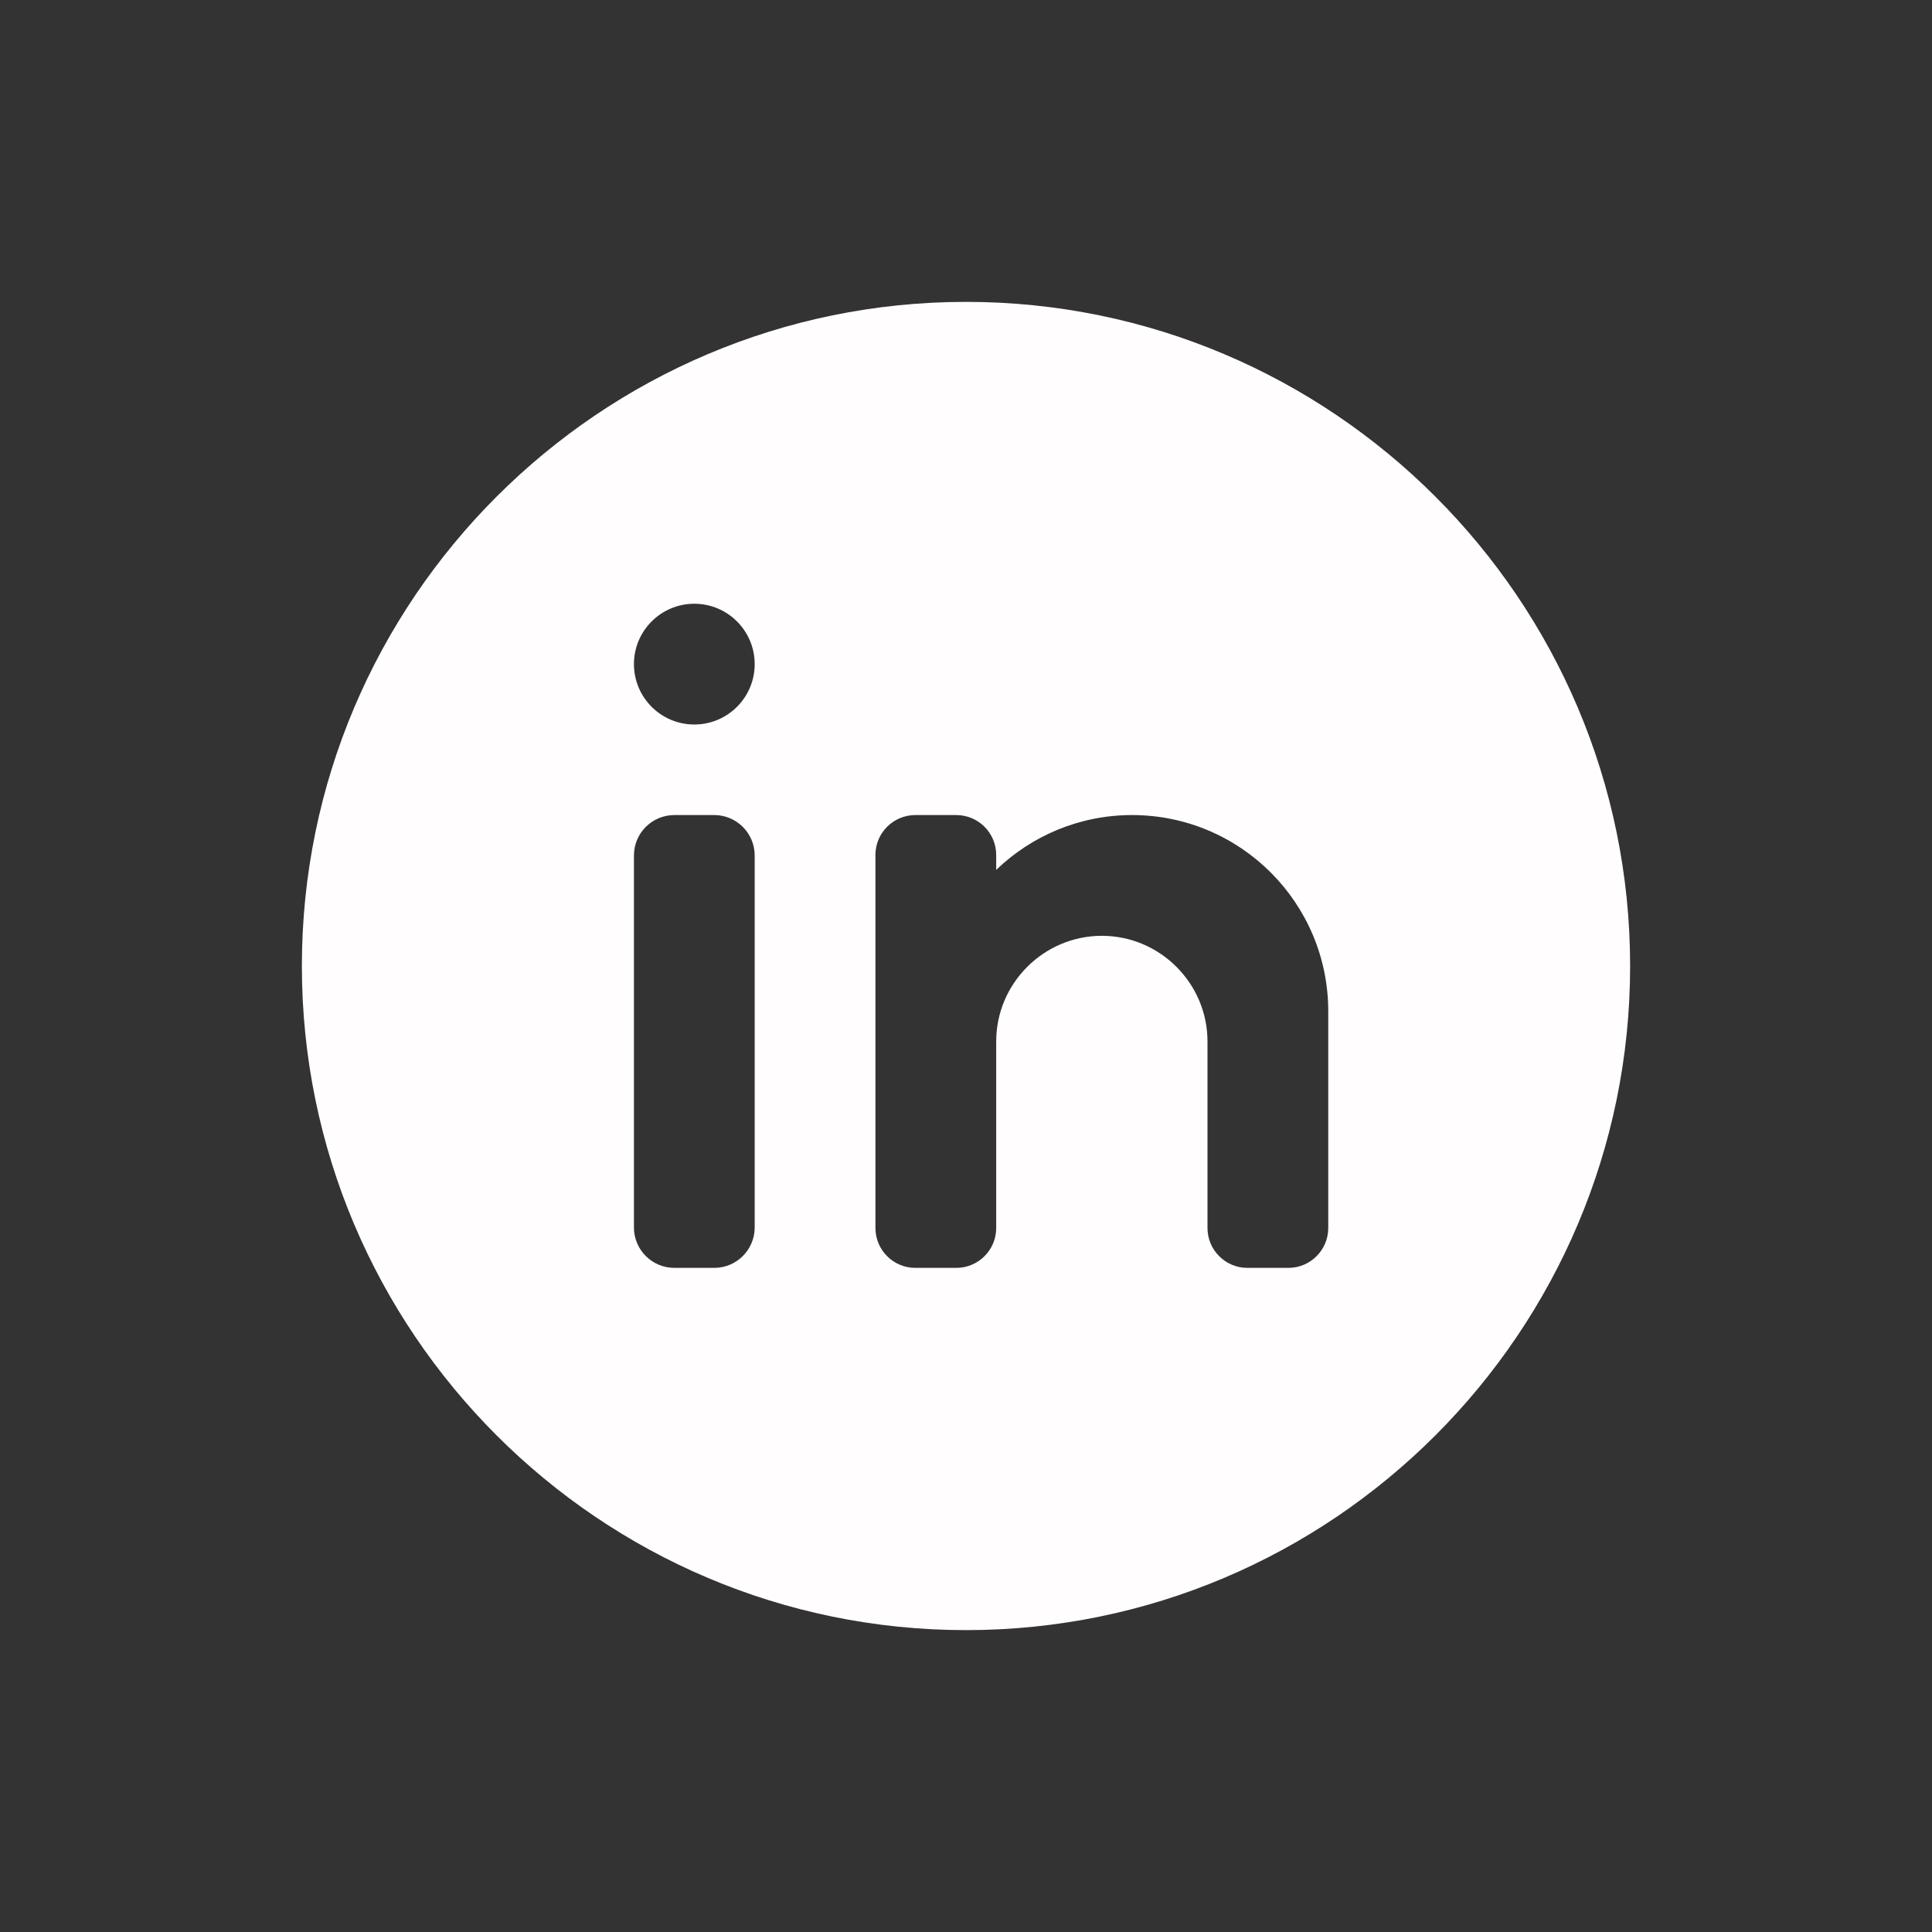 <svg xmlns="http://www.w3.org/2000/svg" xmlns:xlink="http://www.w3.org/1999/xlink" viewBox="0,0,256,256" width="48px" height="48px" fill-rule="nonzero"><rect x="0" y="0" width="256" height="256" fill="#333333" stroke="none"/><g fill="#fffdfd" fill-rule="nonzero" stroke="none" stroke-width="1" stroke-linecap="butt" stroke-linejoin="miter" stroke-miterlimit="10" stroke-dasharray="" stroke-dashoffset="0" font-family="none" font-weight="none" font-size="none" text-anchor="none" style="mix-blend-mode: normal"><g transform="scale(4,4)"><path d="M32,10c12.131,0 22,9.869 22,22c0,12.131 -9.869,22 -22,22c-12.131,0 -22,-9.869 -22,-22c0,-12.131 9.869,-22 22,-22zM25,40.66c0,-2.847 0,-9.474 0,-12.321c0,-0.739 -0.6,-1.339 -1.339,-1.339c-0.425,0 -0.896,0 -1.321,0c-0.74,0 -1.34,0.6 -1.34,1.339c0,2.847 0,9.474 0,12.321c0,0.74 0.6,1.34 1.339,1.34c0.425,0 0.896,0 1.321,0c0.74,0 1.34,-0.6 1.34,-1.34zM23,24c1.104,0 2,-0.896 2,-2c0,-1.104 -0.896,-2 -2,-2c-1.104,0 -2,0.896 -2,2c0,1.104 0.896,2 2,2zM44,40.679c0,-2.388 0,-7.179 0,-7.179c0,-3.59 -2.91,-6.5 -6.5,-6.5c-1.748,0 -3.332,0.694 -4.5,1.816v-0.495c0,-0.729 -0.592,-1.321 -1.321,-1.321c-0.436,0 -0.921,0 -1.357,0c-0.73,0 -1.322,0.592 -1.322,1.321c0,2.843 0,9.514 0,12.357c0,0.73 0.592,1.322 1.321,1.322c0.436,0 0.921,0 1.357,0c0.73,0 1.322,-0.592 1.322,-1.321c0,-2.153 0,-6.179 0,-6.179c0,-1.925 1.575,-3.5 3.5,-3.5c1.925,0 3.5,1.575 3.5,3.5v6.179c0,0.729 0.592,1.321 1.321,1.321c0.436,0 0.921,0 1.357,0c0.73,0 1.322,-0.592 1.322,-1.321z"></path></g></g></svg>
